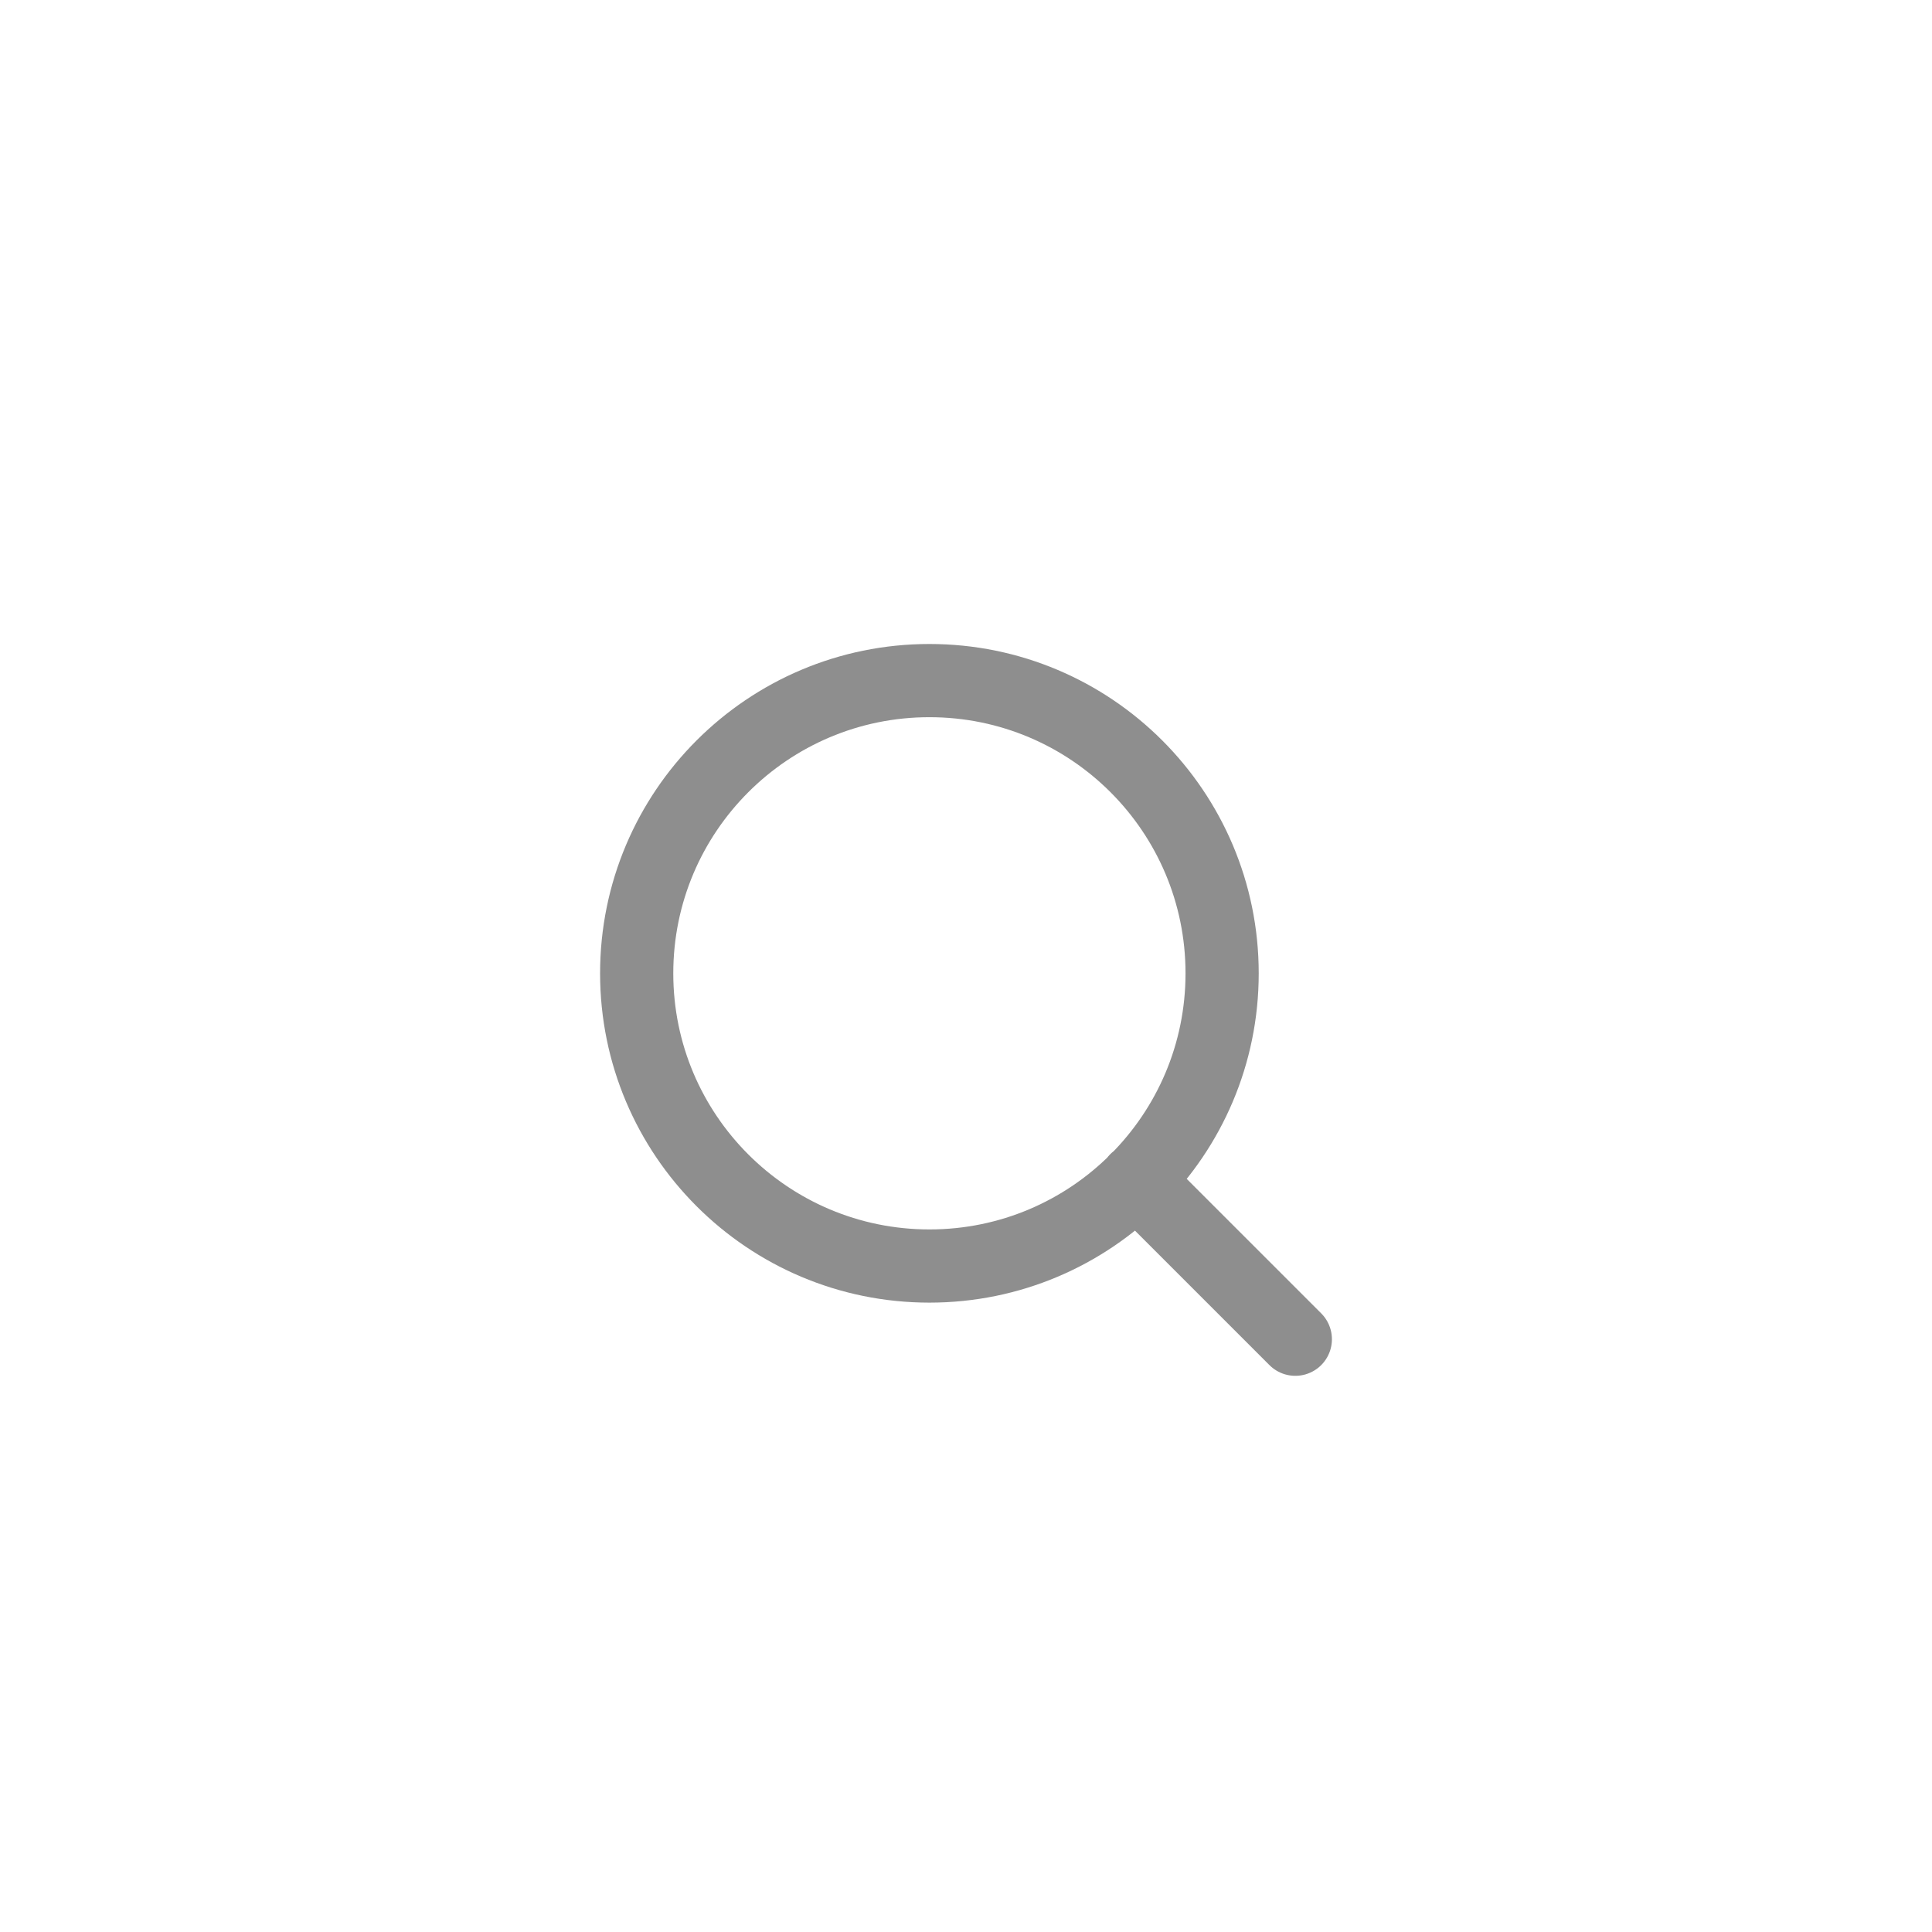 <svg width="48" height="48" viewBox="0 0 44 44" fill="none" xmlns="http://www.w3.org/2000/svg">
<g filter="url(#filter0_d_110_6300)">
<path d="M29.5 29.5L25.875 25.875M27.833 21.167C27.833 24.849 24.849 27.833 21.167 27.833C17.485 27.833 14.5 24.849 14.5 21.167C14.5 17.485 17.485 14.5 21.167 14.5C24.849 14.5 27.833 17.485 27.833 21.167Z" stroke="#8e8e8e" stroke-width="1.667" stroke-linecap="round" stroke-linejoin="round"/>
</g>
<defs>
<filter id="filter0_d_110_6300" x="-2" y="-1" width="48" height="48" filterUnits="userSpaceOnUse" color-interpolation-filters="sRGB">
<feFlood flood-opacity="0" result="BackgroundImageFix"/>
<feColorMatrix in="SourceAlpha" type="matrix" values="0 0 0 0 0 0 0 0 0 0 0 0 0 0 0 0 0 0 127 0" result="hardAlpha"/>
<feOffset dy="1"/>
<feGaussianBlur stdDeviation="1"/>
<feColorMatrix type="matrix" values="0 0 0 0 0.063 0 0 0 0 0.094 0 0 0 0 0.157 0 0 0 0.05 0"/>
<feBlend mode="normal" in2="BackgroundImageFix" result="effect1_dropShadow_110_6300"/>
<feBlend mode="normal" in="SourceGraphic" in2="effect1_dropShadow_110_6300" result="shape"/>
</filter>
</defs>
</svg>
